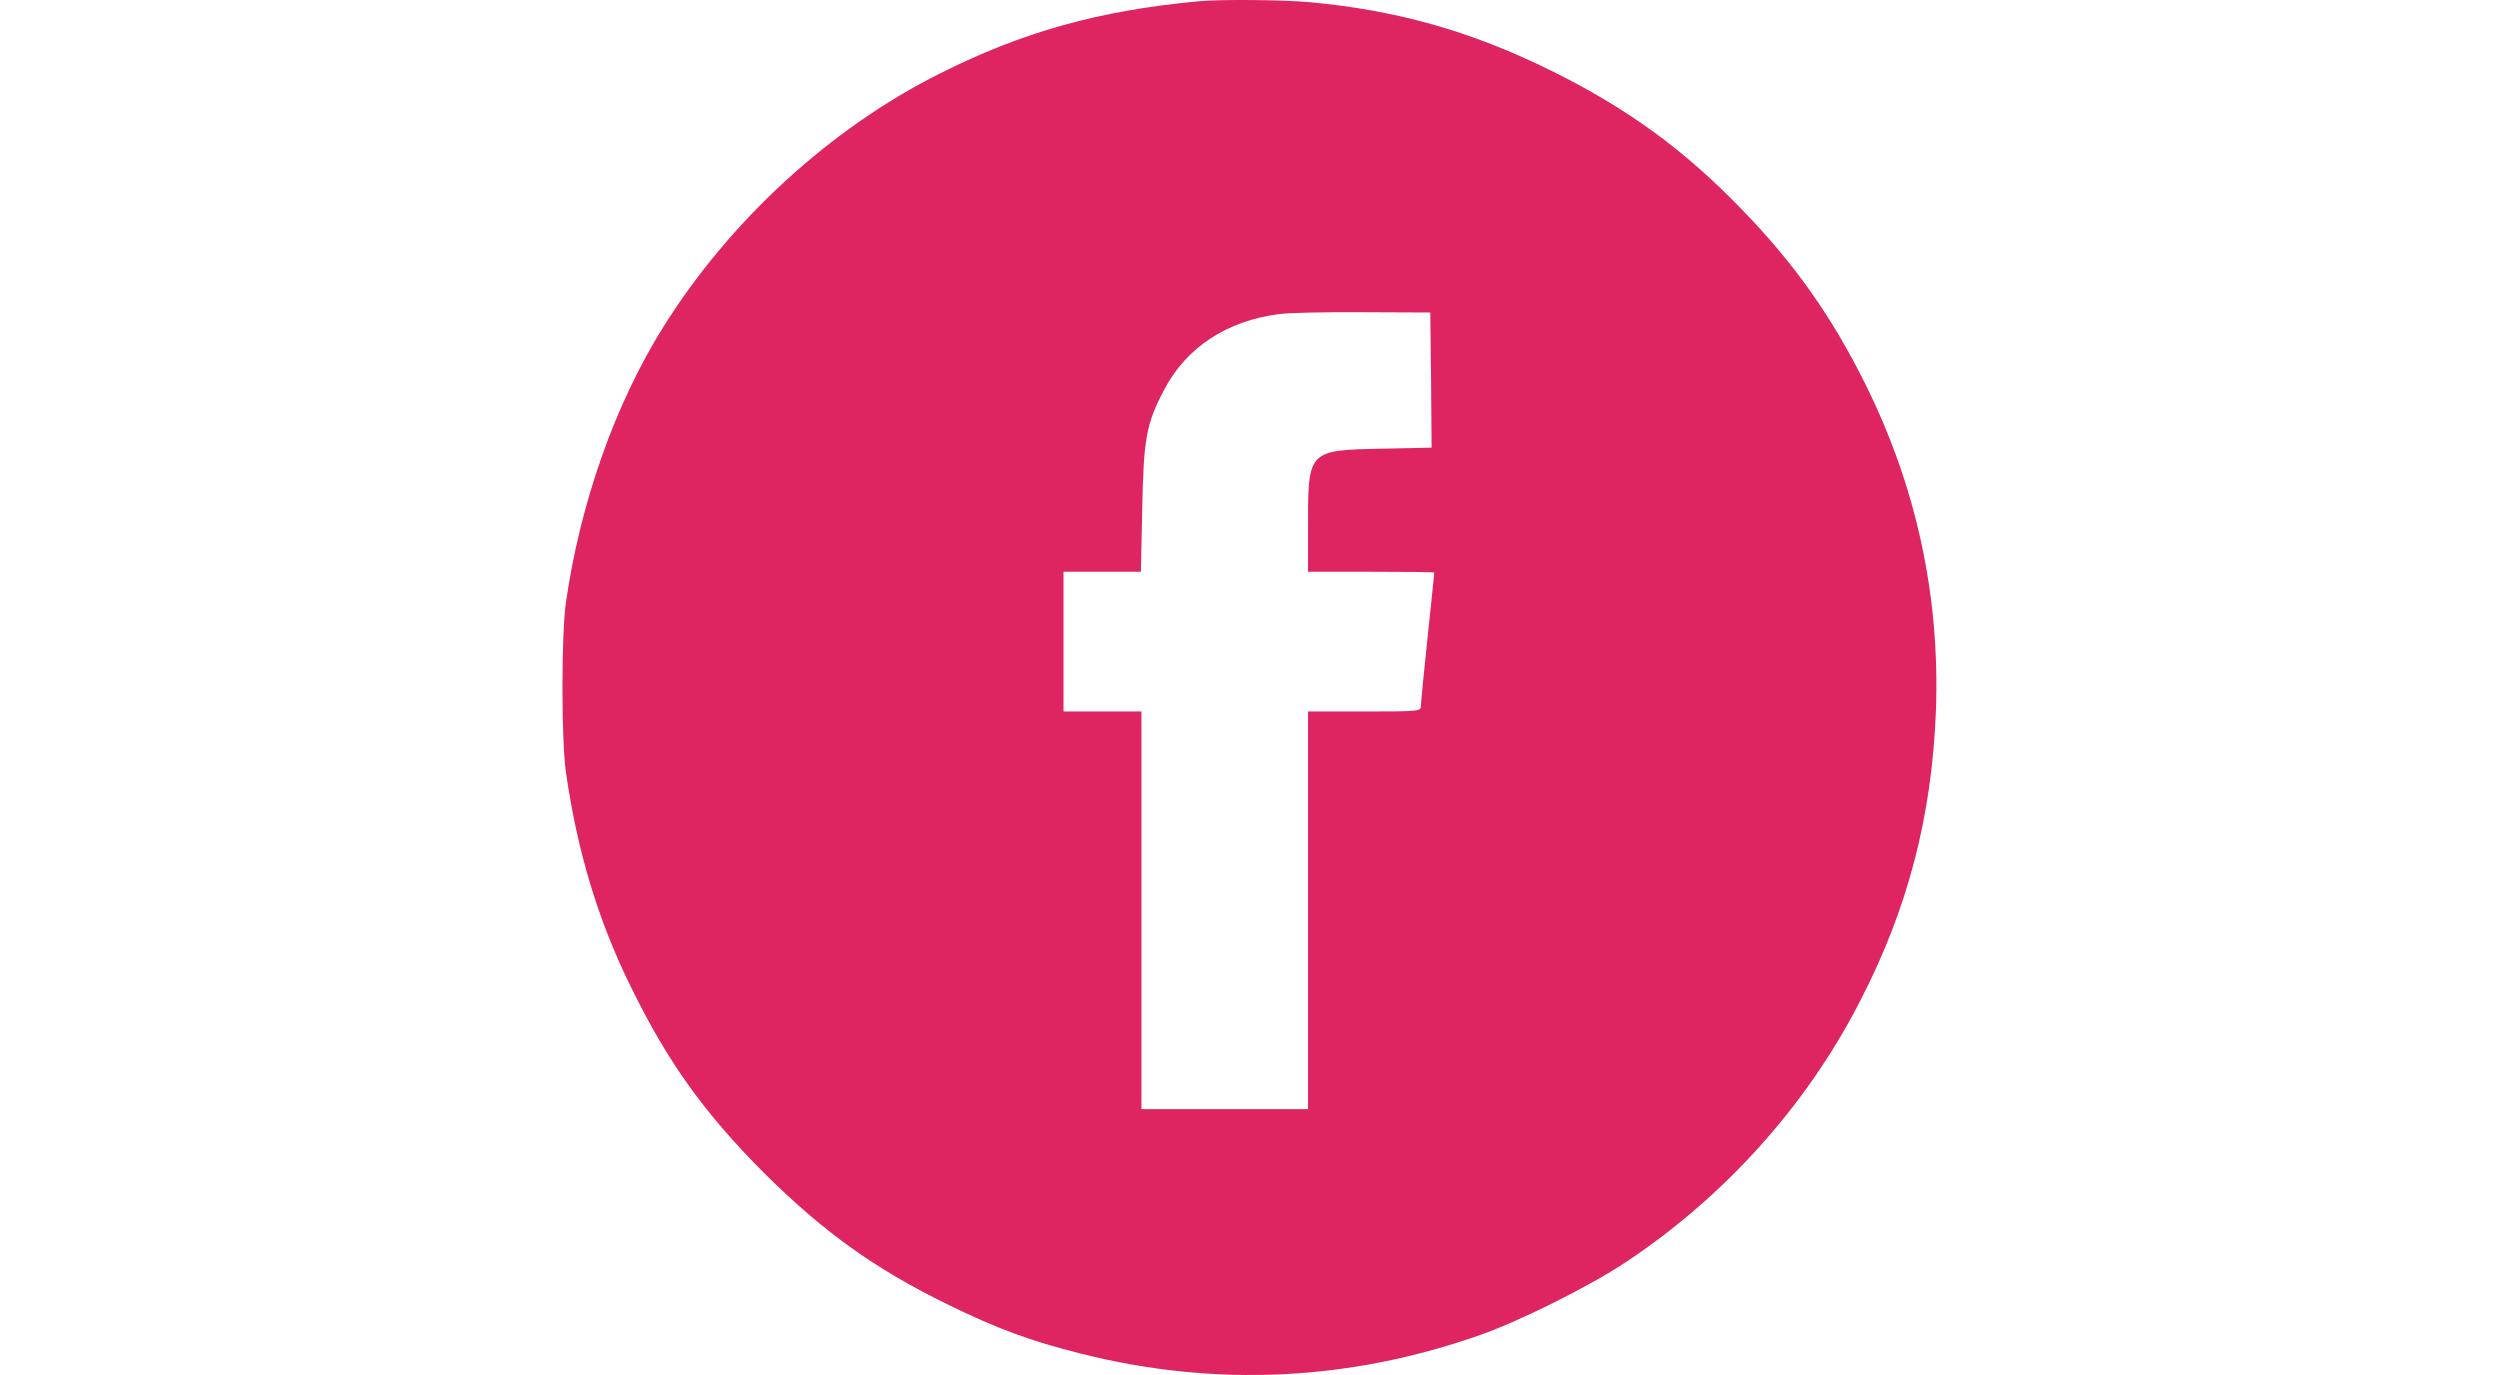 <svg width="40" height="22" viewBox="0 0 40 40" fill="none" xmlns="http://www.w3.org/2000/svg">
<path d="M18.483 0.039C15.583 0.313 13.379 0.93 10.972 2.142C7.798 3.728 4.859 6.425 2.928 9.52C1.529 11.756 0.513 14.64 0.099 17.532C-0.034 18.454 -0.034 21.534 0.099 22.456C0.427 24.762 1.037 26.779 1.99 28.71C3.061 30.898 4.117 32.368 5.852 34.111C7.579 35.83 9.072 36.901 11.175 37.933C12.644 38.652 13.59 39.004 15.083 39.379C18.991 40.364 22.915 40.176 26.729 38.824C27.894 38.41 29.911 37.401 30.95 36.706C33.803 34.806 36.164 32.188 37.719 29.179C39.134 26.459 39.837 23.754 39.955 20.659C40.072 17.329 39.384 14.155 37.899 11.17C36.93 9.216 35.843 7.676 34.319 6.105C32.631 4.354 30.974 3.15 28.762 2.056C26.448 0.915 24.291 0.297 21.727 0.063C20.93 -0.008 19.124 -0.023 18.483 0.039ZM25.268 11.06L25.283 13.022L23.861 13.053C21.696 13.092 21.688 13.1 21.688 15.265V16.633H23.525C24.533 16.633 25.361 16.641 25.361 16.657C25.361 16.672 25.275 17.517 25.166 18.541C25.057 19.564 24.971 20.471 24.971 20.549C24.971 20.69 24.892 20.698 23.329 20.698H21.688V26.482V32.266H19.265H16.842V26.482V20.698H15.708H14.575V18.666V16.633H15.7H16.826L16.865 14.812C16.904 12.756 16.982 12.319 17.506 11.334C18.147 10.107 19.327 9.333 20.844 9.137C21.109 9.098 22.219 9.075 23.29 9.083L25.244 9.091L25.268 11.06Z" fill="#DE2461"/>
</svg>
